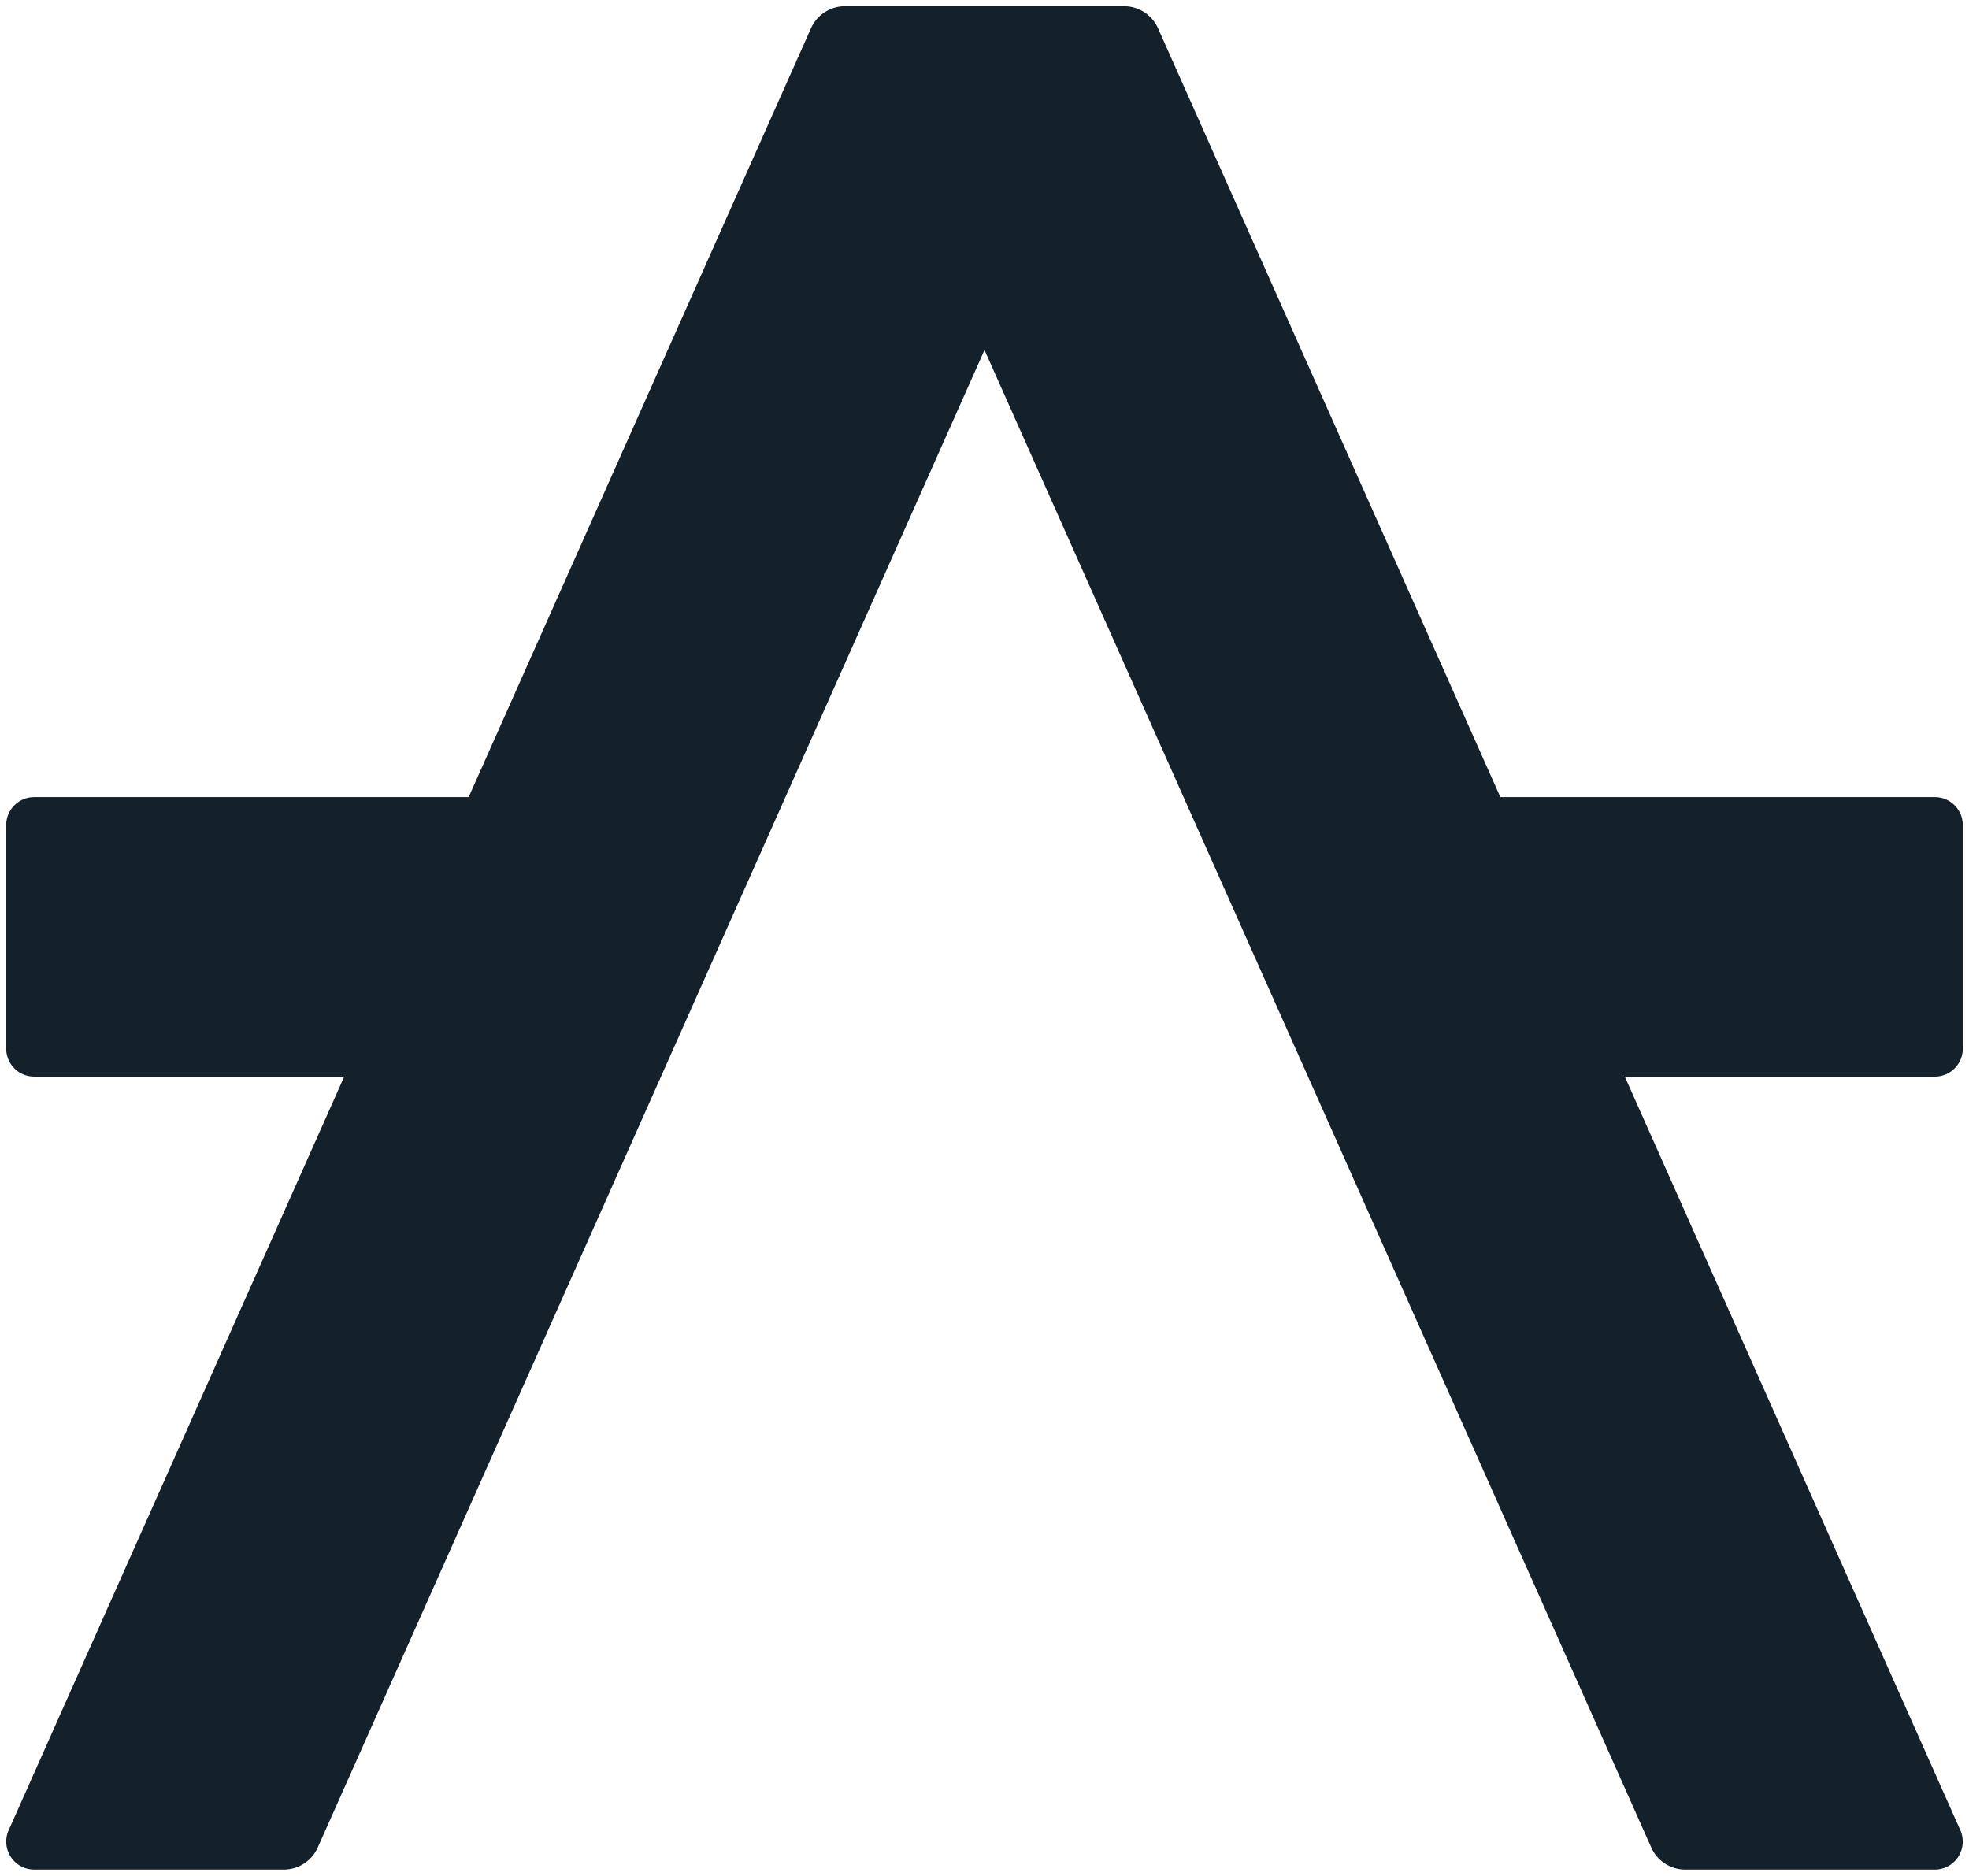 <svg id="logotype_brandmark" data-name="logotype+brandmark" xmlns="http://www.w3.org/2000/svg" viewBox="0 0 317 302"><defs><style>.cls-1{fill:#14202a;}</style></defs><path class="cls-1" d="M261.584,173.334H311.5a4.5,4.5,0,0,0,4.5-4.5v-36a4.5,4.5,0,0,0-4.5-4.5H241.549L186.44,4.56A6,6,0,0,0,180.959,1H136.041a6,6,0,0,0-5.481,3.56L75.452,128.334H5.5a4.5,4.5,0,0,0-4.5,4.5v36a4.5,4.5,0,0,0,4.5,4.5H55.416L1.395,294.669A4.5,4.5,0,0,0,5.506,301H45.679a6,6,0,0,0,5.482-3.56L158.5,56.352,265.839,297.44A6,6,0,0,0,271.321,301h40.174a4.5,4.5,0,0,0,4.111-6.33Z"/></svg>
